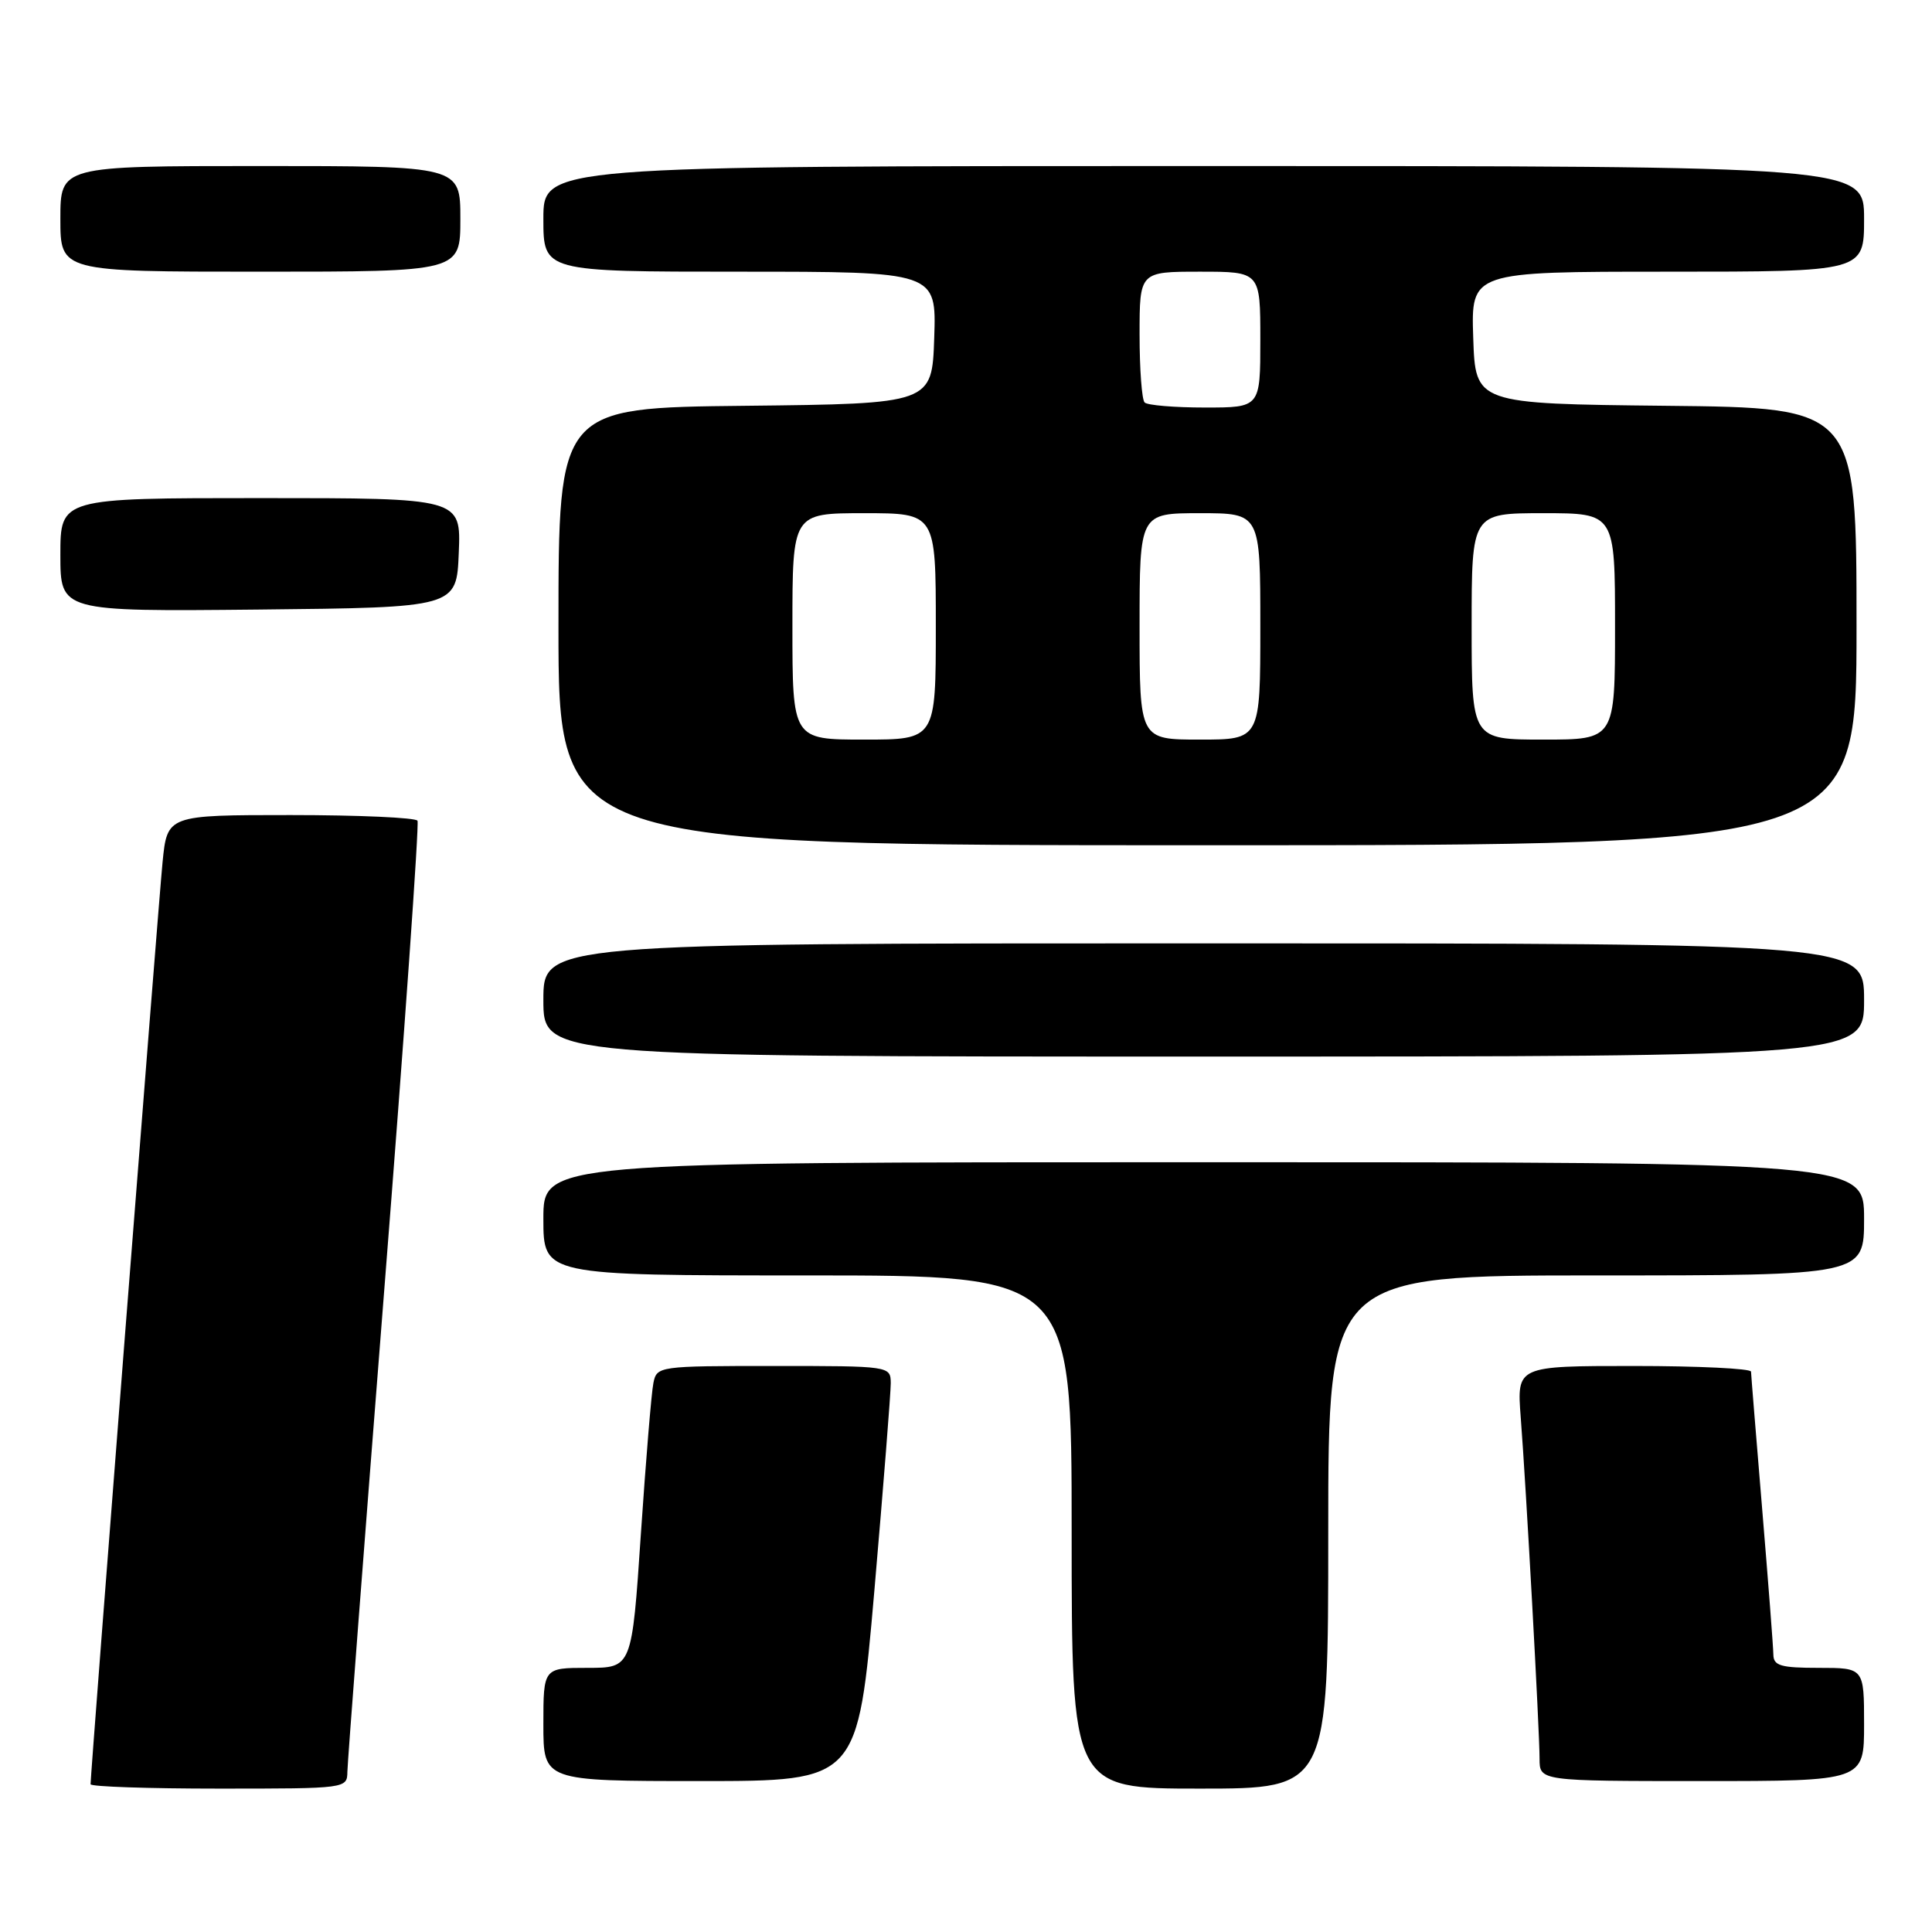 <?xml version="1.0" encoding="UTF-8" standalone="no"?>
<!DOCTYPE svg PUBLIC "-//W3C//DTD SVG 1.1//EN" "http://www.w3.org/Graphics/SVG/1.1/DTD/svg11.dtd" >
<svg xmlns="http://www.w3.org/2000/svg" xmlns:xlink="http://www.w3.org/1999/xlink" version="1.1" viewBox="0 0 256 256">
 <g >
 <path fill="currentColor"
d=" M 46.03 234.75 C 46.05 233.51 48.25 204.82 50.91 171.00 C 53.58 137.18 55.56 109.16 55.32 108.75 C 55.08 108.34 47.52 108.00 38.52 108.00 C 22.16 108.00 22.16 108.00 21.54 114.25 C 20.99 119.79 12.00 234.95 12.00 236.42 C 12.00 236.74 19.65 237.00 29.00 237.00 C 45.95 237.00 46.00 236.99 46.03 234.75 Z  M 176.00 203.00 C 176.00 169.00 176.00 169.00 211.50 169.00 C 247.00 169.00 247.00 169.00 247.00 161.50 C 247.00 154.00 247.00 154.00 159.50 154.00 C 72.00 154.00 72.00 154.00 72.00 161.50 C 72.00 169.00 72.00 169.00 107.00 169.00 C 142.00 169.00 142.00 169.00 142.00 203.00 C 142.00 237.00 142.00 237.00 159.00 237.00 C 176.00 237.00 176.00 237.00 176.00 203.00 Z  M 115.86 210.75 C 117.06 196.86 118.04 184.49 118.03 183.25 C 118.00 181.01 117.90 181.00 102.52 181.00 C 87.27 181.00 87.03 181.03 86.58 183.25 C 86.32 184.49 85.58 193.49 84.92 203.25 C 83.73 221.00 83.73 221.00 77.86 221.00 C 72.00 221.00 72.00 221.00 72.00 228.50 C 72.00 236.00 72.00 236.00 92.83 236.00 C 113.66 236.00 113.66 236.00 115.86 210.75 Z  M 247.00 228.50 C 247.00 221.00 247.00 221.00 241.00 221.00 C 235.96 221.00 235.00 220.72 234.98 219.25 C 234.97 218.29 234.30 209.62 233.50 200.00 C 232.70 190.38 232.03 182.16 232.02 181.75 C 232.01 181.34 225.02 181.00 216.49 181.00 C 200.99 181.00 200.99 181.00 201.50 187.75 C 202.22 197.01 204.00 229.39 204.00 233.03 C 204.00 236.00 204.00 236.00 225.50 236.00 C 247.00 236.00 247.00 236.00 247.00 228.50 Z  M 247.00 132.50 C 247.00 125.00 247.00 125.00 159.50 125.00 C 72.00 125.00 72.00 125.00 72.00 132.50 C 72.00 140.00 72.00 140.00 159.50 140.00 C 247.00 140.00 247.00 140.00 247.00 132.50 Z  M 246.00 83.02 C 246.00 54.03 246.00 54.03 220.75 53.77 C 195.50 53.50 195.50 53.50 195.21 44.75 C 194.92 36.00 194.92 36.00 220.96 36.00 C 247.00 36.00 247.00 36.00 247.00 29.00 C 247.00 22.00 247.00 22.00 159.50 22.00 C 72.00 22.00 72.00 22.00 72.00 29.00 C 72.00 36.00 72.00 36.00 98.04 36.00 C 124.08 36.00 124.08 36.00 123.79 44.75 C 123.50 53.50 123.50 53.50 98.75 53.77 C 74.00 54.03 74.00 54.03 74.00 83.02 C 74.00 112.00 74.00 112.00 160.00 112.00 C 246.00 112.00 246.00 112.00 246.00 83.02 Z  M 60.79 73.25 C 61.09 66.00 61.09 66.00 34.54 66.00 C 8.00 66.00 8.00 66.00 8.00 73.52 C 8.00 81.03 8.00 81.03 34.25 80.77 C 60.50 80.50 60.50 80.50 60.79 73.25 Z  M 61.00 29.00 C 61.00 22.00 61.00 22.00 34.50 22.00 C 8.00 22.00 8.00 22.00 8.00 29.00 C 8.00 36.00 8.00 36.00 34.50 36.00 C 61.00 36.00 61.00 36.00 61.00 29.00 Z  M 105.00 83.00 C 105.00 68.00 105.00 68.00 114.50 68.00 C 124.00 68.00 124.00 68.00 124.00 83.00 C 124.00 98.00 124.00 98.00 114.50 98.00 C 105.00 98.00 105.00 98.00 105.00 83.00 Z  M 151.00 83.00 C 151.00 68.00 151.00 68.00 159.00 68.00 C 167.00 68.00 167.00 68.00 167.00 83.00 C 167.00 98.00 167.00 98.00 159.00 98.00 C 151.00 98.00 151.00 98.00 151.00 83.00 Z  M 195.00 83.00 C 195.00 68.00 195.00 68.00 204.50 68.00 C 214.00 68.00 214.00 68.00 214.00 83.00 C 214.00 98.00 214.00 98.00 204.50 98.00 C 195.00 98.00 195.00 98.00 195.00 83.00 Z  M 151.67 53.33 C 151.30 52.97 151.00 48.92 151.00 44.33 C 151.00 36.00 151.00 36.00 159.00 36.00 C 167.00 36.00 167.00 36.00 167.00 45.00 C 167.00 54.00 167.00 54.00 159.67 54.00 C 155.63 54.00 152.03 53.70 151.67 53.33 Z "/>
</g>
</svg>